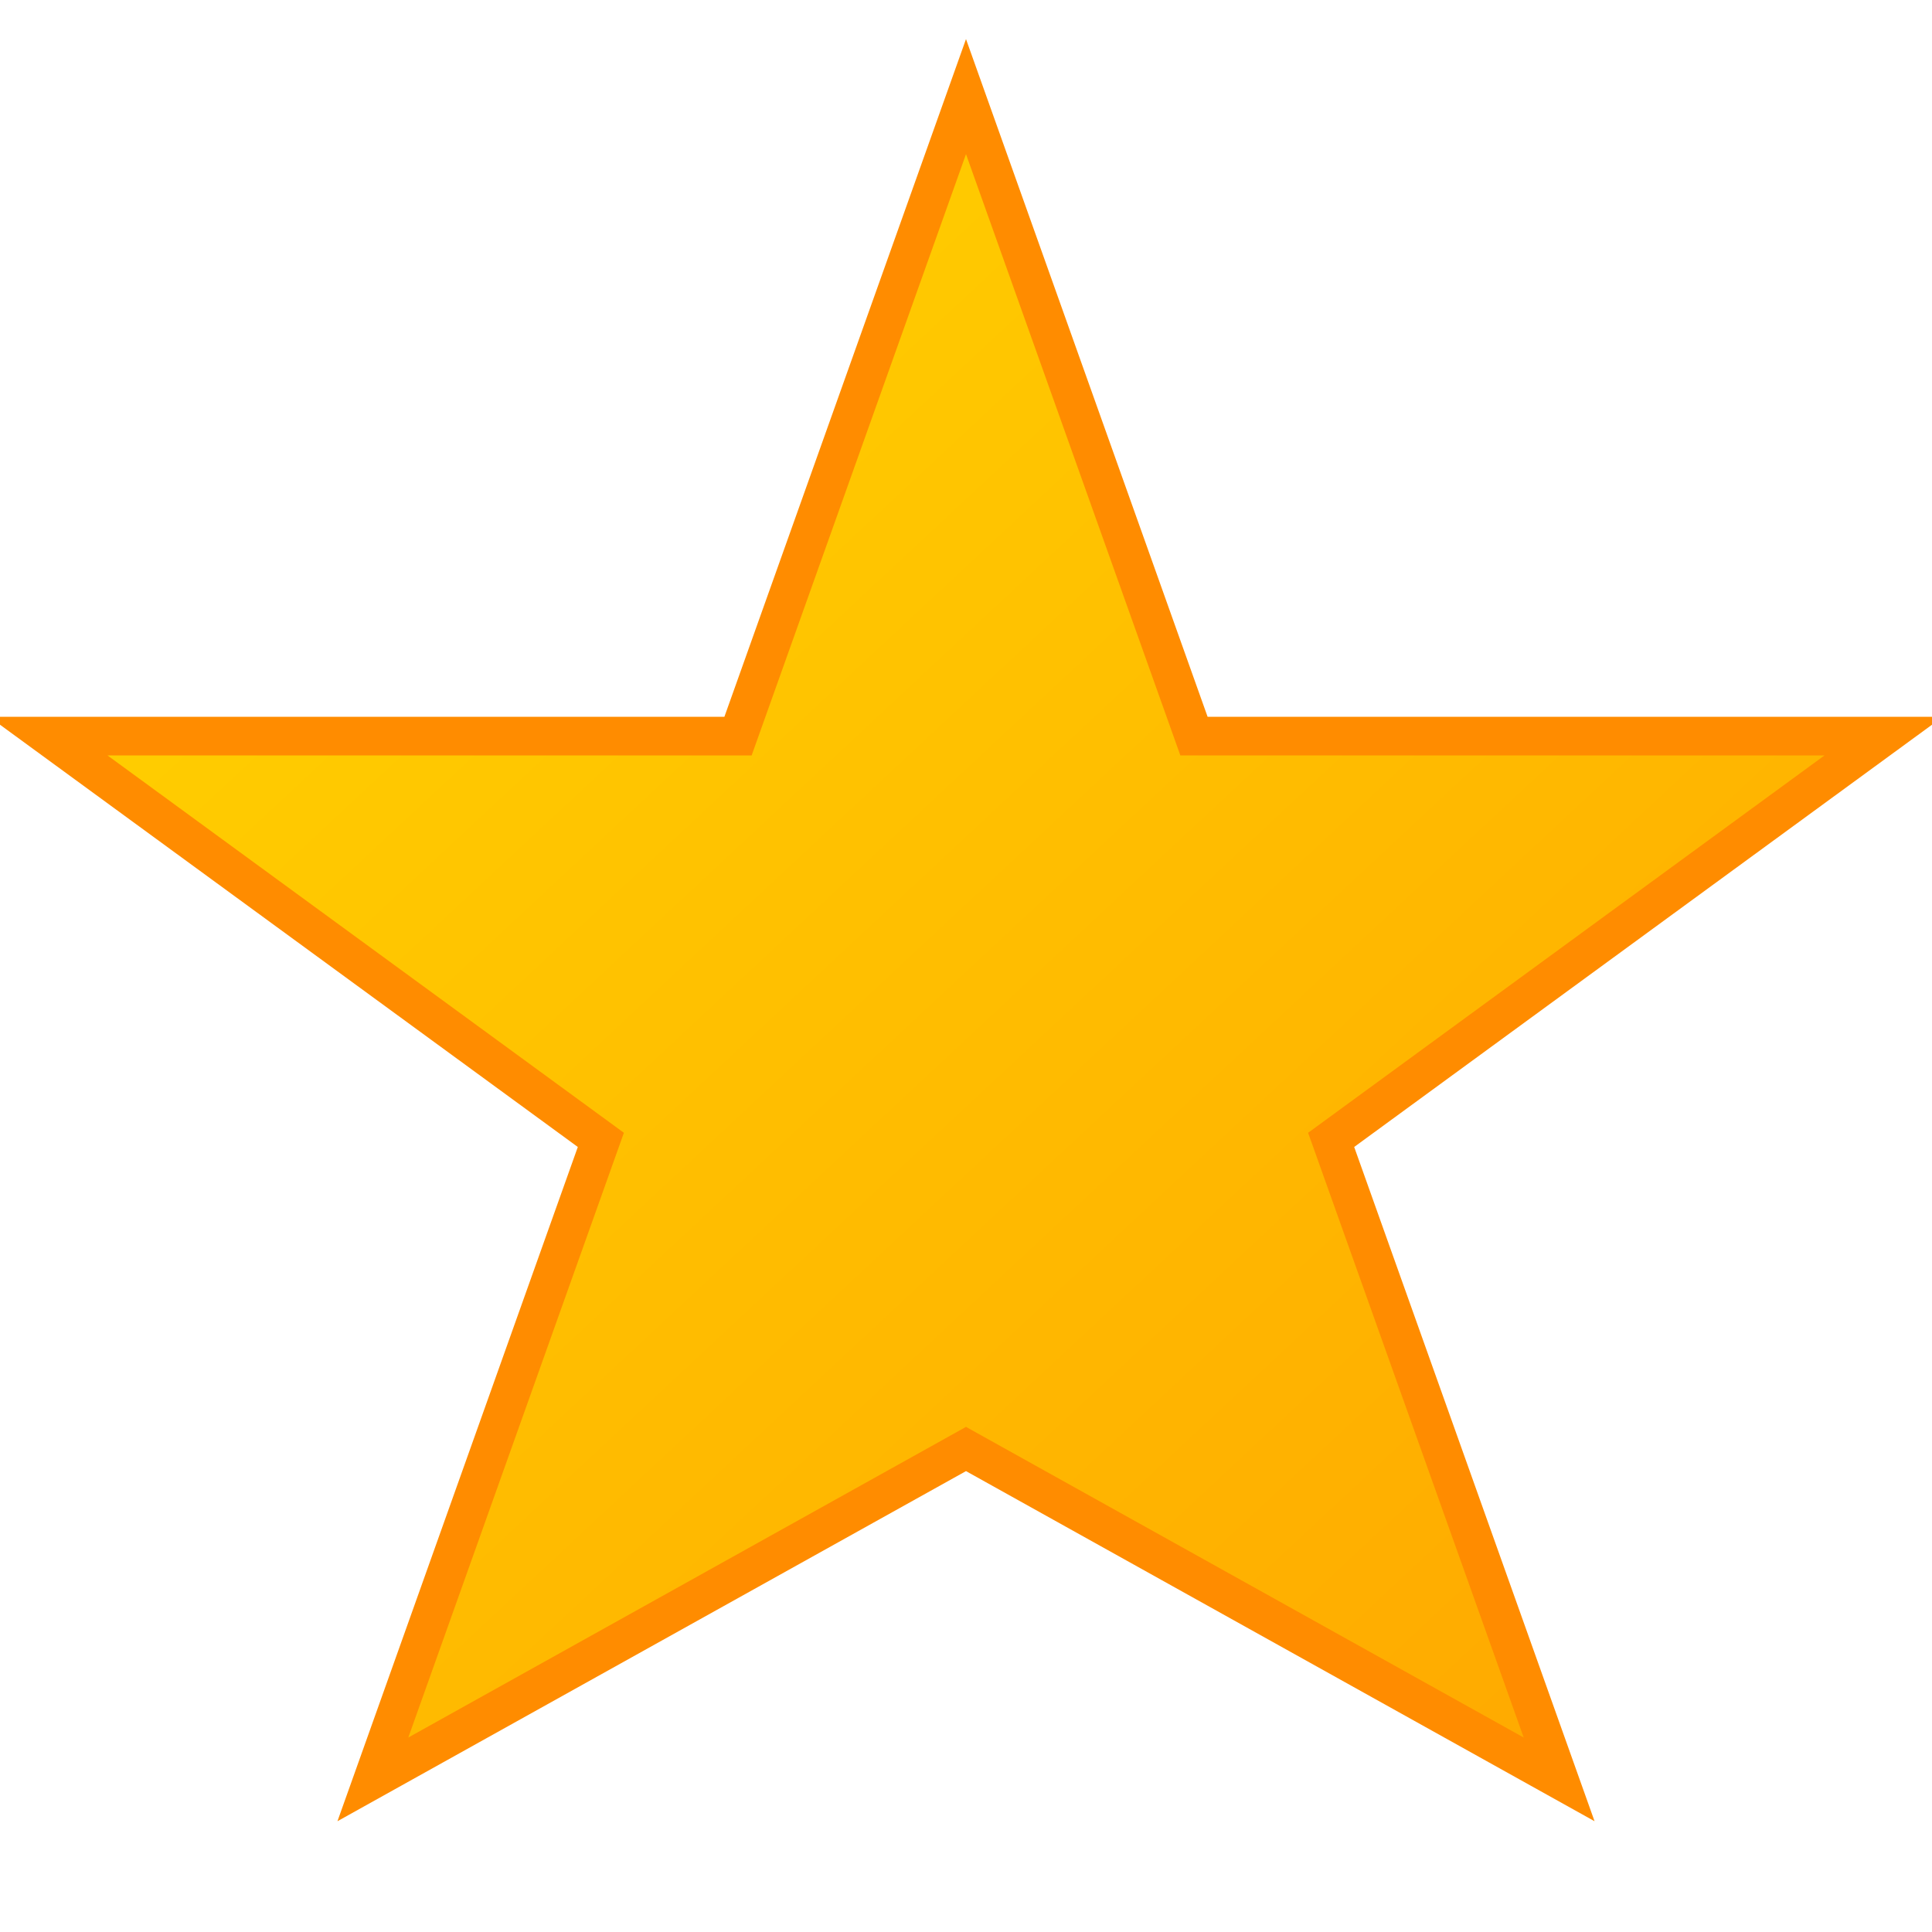 <svg xmlns="http://www.w3.org/2000/svg" viewBox="0 0 100 100">
    <defs>
        <linearGradient id="starGradient" x1="0%" y1="0%" x2="100%" y2="100%">
            <stop offset="0%" style="stop-color:#FFD700" />
            <stop offset="100%" style="stop-color:#FFA500" />
        </linearGradient>
    </defs>
    <path d="M50 5
           L61.8 38.1
           L97.5 38.1
           L68.9 59
           L80.7 92.1
           L50 75
           L19.3 92.1
           L31.1 59
           L2.5 38.1
           L38.2 38.1Z"
          fill="url(#starGradient)"
          stroke="#FF8C00"
          stroke-width="2" />
</svg>